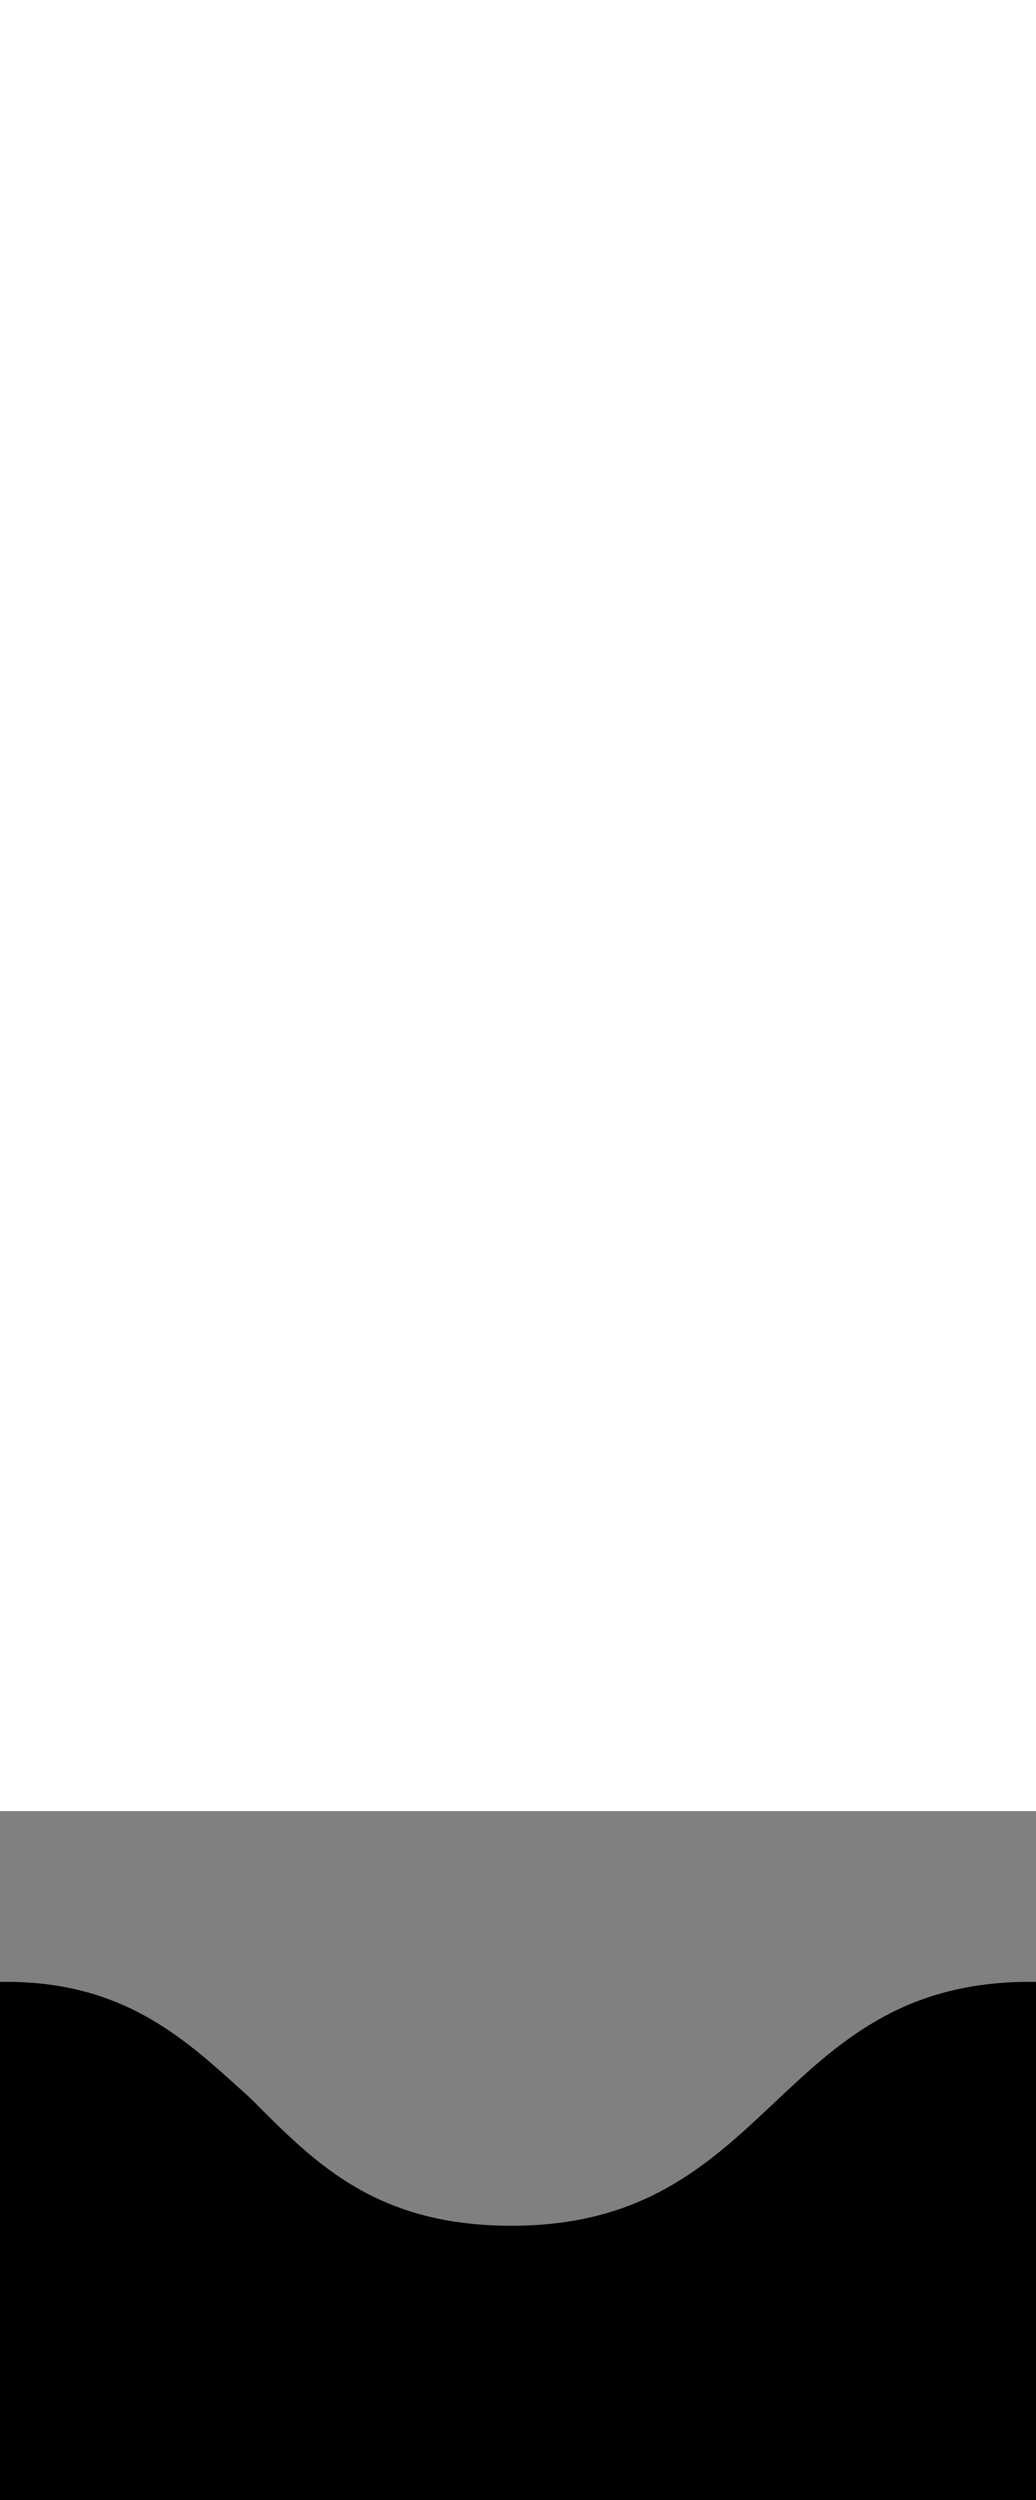 <?xml version="1.0" encoding="utf-8"?>
<!-- Generator: Adobe Illustrator 26.0.1, SVG Export Plug-In . SVG Version: 6.00 Build 0)  -->
<svg version="1.1" id="Calque_1" xmlns="http://www.w3.org/2000/svg" xmlns:xlink="http://www.w3.org/1999/xlink" x="0px" y="0px"
	 viewBox="0 0 17 41" style="enable-background:new 0 0 17 41;" xml:space="preserve">
<rect x="0" y="0" width="17" height="41" fill="#808080" stroke="none"/>
<style type="text/css">
	.st0{clip-path:url(#SVGID_00000108286967929188734220000015679939895684262785_);}
	.st1{fill:#FFFFFF;}
</style>
<g>
	<defs>
		<rect id="SVGID_1_" y="1" width="17" height="40"/>
	</defs>
	<clipPath id="SVGID_00000125581633979154825760000002742625355848273301_">
		<use xlink:href="#SVGID_1_"  style="overflow:visible;"/>
	</clipPath>
	<g style="clip-path:url(#SVGID_00000125581633979154825760000002742625355848273301_);">
		<path d="M0.1,32.5L0.1,32.5c-4.3,0-4.3,4-8.5,4s-4.2-4-8.5-4v34.1c4.2,0,4.2,4,8.5,4c4.2,0,4.2-4,8.4-4h0c2.1,0,3.1,0.9,4.1,1.9
			l0.2,0.2c1,1,2.1,1.9,4.1,1.9c2.1,0,3.1-0.9,4.1-1.9l0.2-0.2c1-1,2.1-1.9,4.1-1.9c4.2,0,4.2,4,8.5,4s4.2-4,8.5-4V32.5
			c-4.2,0-4.2,4-8.5,4c-4.2,0-4.2-4-8.4-4h0c-4.2,0-4.2,4-8.5,4c-2.1,0-3.1-0.9-4.1-1.9l-0.2-0.2C3.1,33.5,2.1,32.5,0.1,32.5z"/>
	</g>
</g>
<rect class="st1" width="17" height="29.7"/>
</svg>
